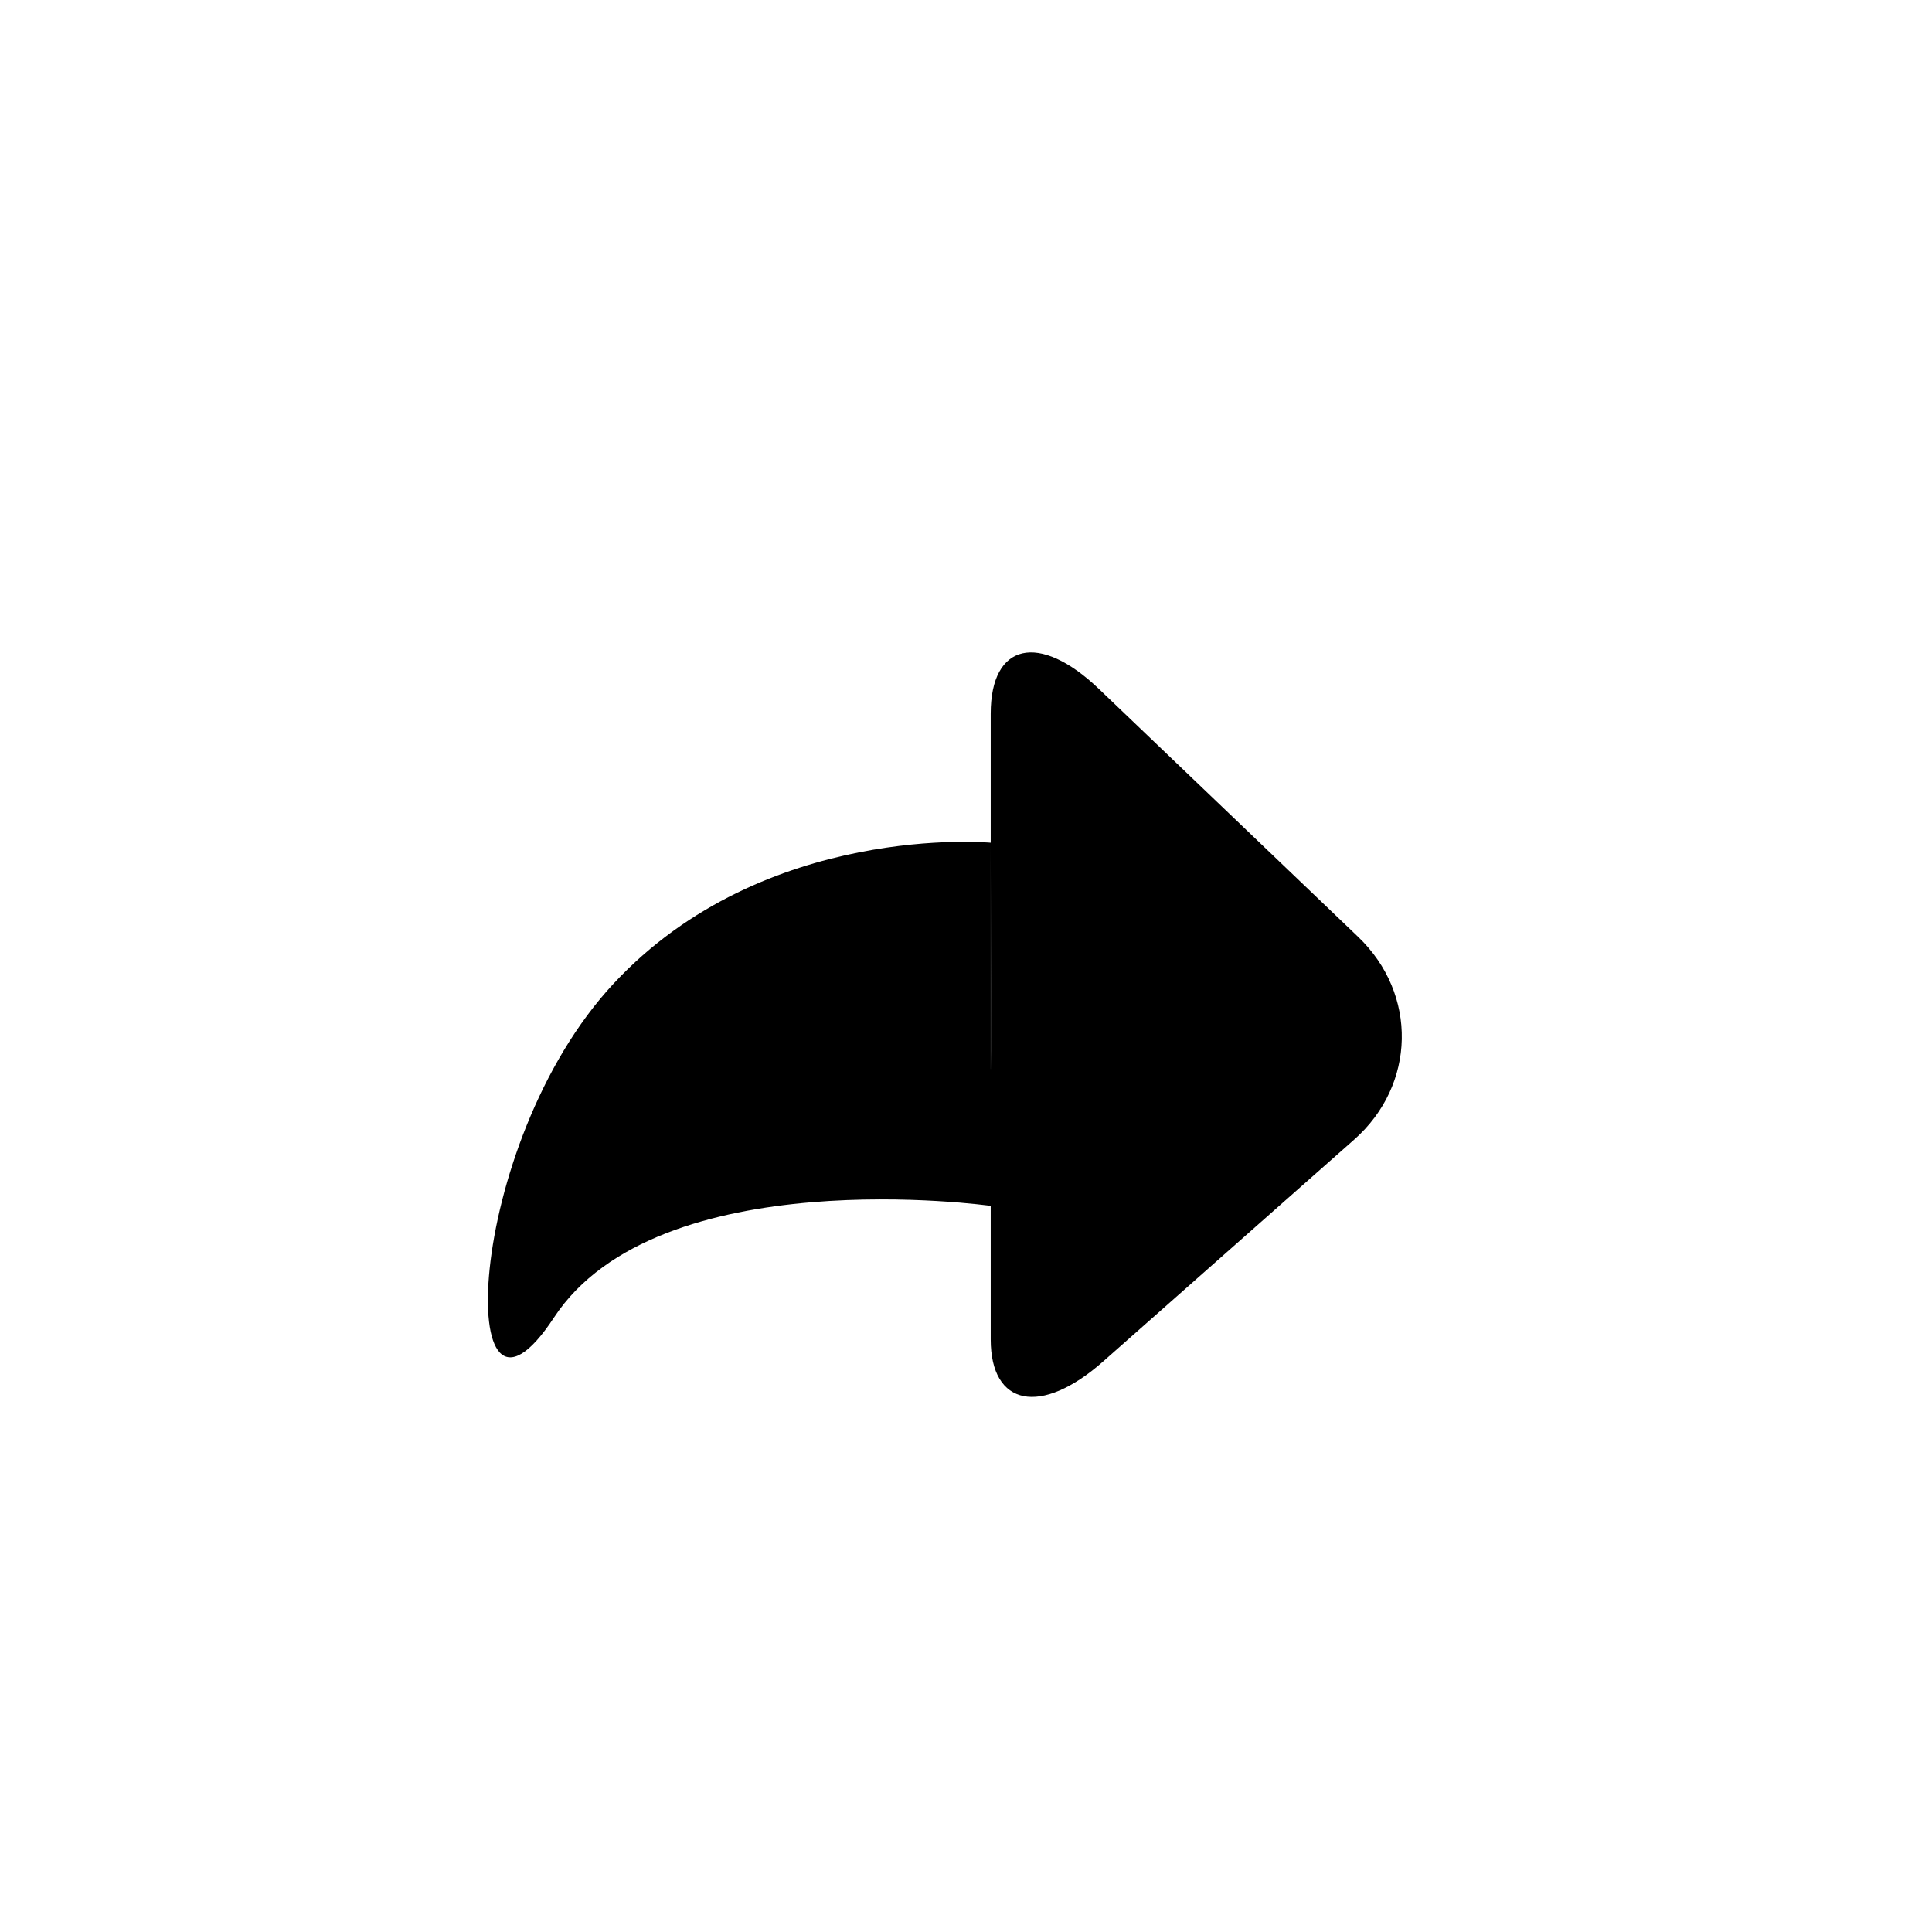 <svg xmlns="http://www.w3.org/2000/svg" viewBox="0 0 99 99" width="99" height="99" preserveAspectRatio="xMidYMid meet" style="width: 100%; height: 100%; transform: translate3d(0px, 0px, 0px); content-visibility: visible;"><defs><clipPath id="__lottie_element_182"><rect width="99" height="99" x="0" y="0"></rect></clipPath></defs><g clip-path="url(#__lottie_element_182)"><g transform="matrix(0.64,0,0,0.64,49.201,52.649)" opacity="1" style="display: block;"><g opacity="1" transform="matrix(3,0,0,3,0,0)"><path fill="currentColor" fill-opacity="1" d=" M0.815,4.762 C0.815,4.762 0.815,-4.93 0.815,-4.93 C0.815,-4.93 -5.218,-5.494 -9.245,-1.175 C-13.272,3.144 -13.517,11.817 -10.842,7.744 C-8.062,3.511 0.815,4.762 0.815,4.762z M10.514,2.995 C12.169,1.534 12.217,-0.892 10.621,-2.418 C10.621,-2.418 3.706,-9.032 3.706,-9.032 C2.11,-10.558 0.815,-10.264 0.815,-8.375 C0.815,-8.375 0.815,-4.954 0.815,-4.954 C0.824,1.885 0.815,1.085 0.815,1.085 C0.815,3.293 0.815,6.537 0.815,8.325 C0.815,8.325 0.815,8.325 0.815,8.325 C0.815,10.113 2.158,10.378 3.813,8.917 C3.813,8.917 10.514,2.995 10.514,2.995z"></path></g></g></g></svg>